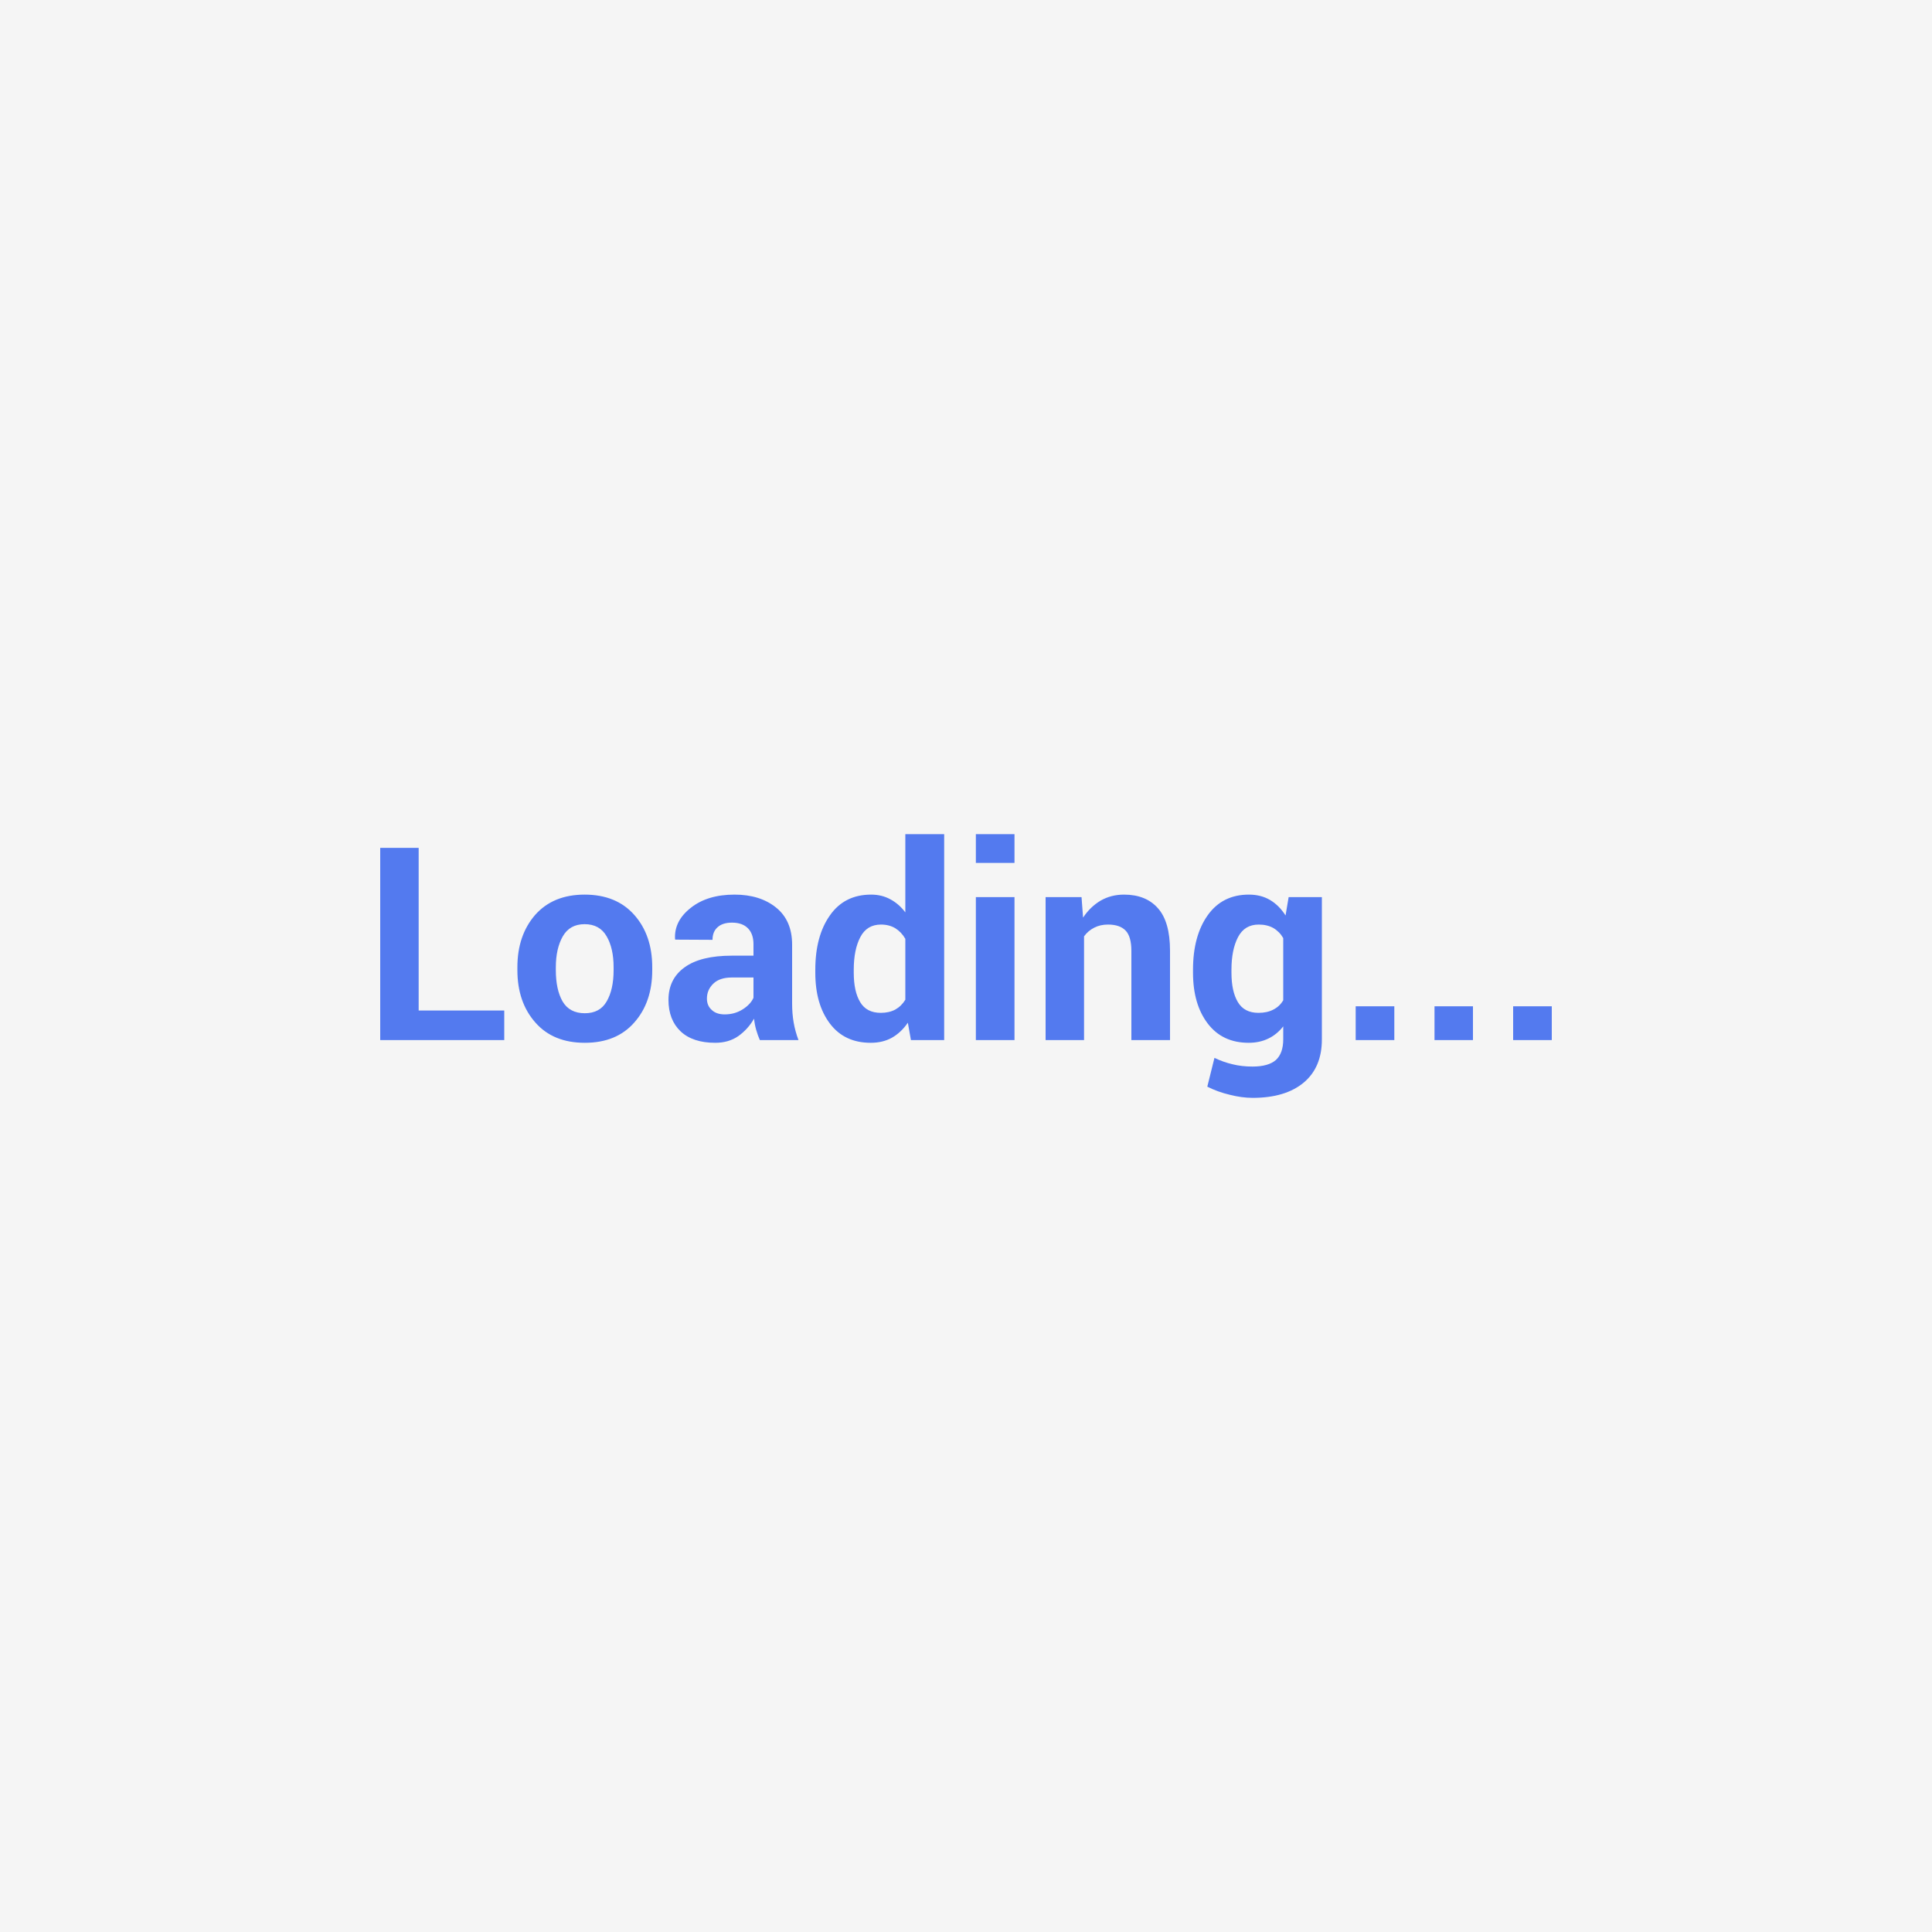 <svg xmlns="http://www.w3.org/2000/svg" width="100" height="100" viewBox="0 0 100 100"><rect width="100%" height="100%" fill="#f5f5f5"/><path fill="#537AEF" d="M21.67 43.885v8.42h4.43v1.53h-6.42v-9.95h1.99Zm5.11 6.33v-.15q0-1.65.92-2.71.93-1.05 2.56-1.05 1.64 0 2.57 1.05.93 1.05.93 2.71v.15q0 1.66-.93 2.71-.92 1.05-2.56 1.05-1.64 0-2.56-1.05-.93-1.05-.93-2.71Zm1.99-.15v.15q0 1.01.35 1.62.36.61 1.15.61.78 0 1.13-.61.36-.62.36-1.62v-.15q0-.98-.36-1.6-.36-.63-1.14-.63-.77 0-1.13.63-.36.63-.36 1.6Zm12.56 3.77h-2q-.11-.25-.19-.53t-.11-.58q-.31.54-.81.9-.5.35-1.2.35-1.16 0-1.79-.59-.63-.6-.63-1.63 0-1.09.84-1.69.83-.6 2.44-.6H39v-.59q0-.53-.28-.82-.29-.3-.83-.3-.49 0-.75.24-.26.23-.26.65l-1.93-.01-.01-.04q-.05-.93.82-1.61.86-.68 2.26-.68 1.32 0 2.15.67.83.67.83 1.92v3.05q0 .52.08.98.08.46.25.91Zm-3.82-1.33q.52 0 .93-.26.41-.26.56-.6v-1.05h-1.12q-.63 0-.96.32-.33.32-.33.77 0 .37.25.59.24.23.67.23Zm4.69-2.16v-.15q0-1.75.76-2.82.75-1.07 2.13-1.07.55 0 .99.24.45.24.78.68v-4.05h2.01v10.66h-1.72l-.16-.9q-.35.51-.83.78-.47.26-1.09.26-1.36 0-2.11-.99-.76-1-.76-2.64Zm1.99-.15v.15q0 .97.33 1.52.33.56 1.07.56.43 0 .75-.17.32-.18.52-.51v-3.15q-.2-.35-.52-.55-.32-.19-.74-.19-.73 0-1.07.65-.34.65-.34 1.69Zm8.32-3.76v7.4h-2v-7.4h2Zm0-3.26v1.49h-2v-1.49h2Zm1.61 3.26h1.86l.08 1.06q.37-.56.91-.88.54-.31 1.21-.31 1.13 0 1.75.7.63.7.63 2.21v4.62h-2v-4.61q0-.75-.3-1.06-.3-.31-.91-.31-.4 0-.71.16-.32.16-.53.45v5.37h-1.99v-7.4Zm7.63 3.91v-.15q0-1.75.76-2.82.76-1.07 2.13-1.07.63 0 1.1.28.47.28.8.8l.16-.95h1.72v7.37q0 1.44-.94 2.23-.95.79-2.64.79-.56 0-1.19-.16-.63-.15-1.16-.42l.37-1.49q.46.22.93.33.48.12 1.04.12.82 0 1.21-.34.38-.35.38-1.07v-.67q-.33.42-.77.63-.45.22-1.02.22-1.36 0-2.12-1t-.76-2.63Zm1.99-.15v.15q0 .97.33 1.52.33.56 1.07.56.45 0 .77-.17.32-.16.51-.48v-3.22q-.19-.33-.51-.52-.32-.18-.76-.18-.73 0-1.07.65-.34.65-.34 1.69Zm8.43 1.89v1.75h-2v-1.75h2Zm4.07 0v1.75h-1.99v-1.75h1.99Zm4.08 0v1.75h-2v-1.75h2Z"/></svg>